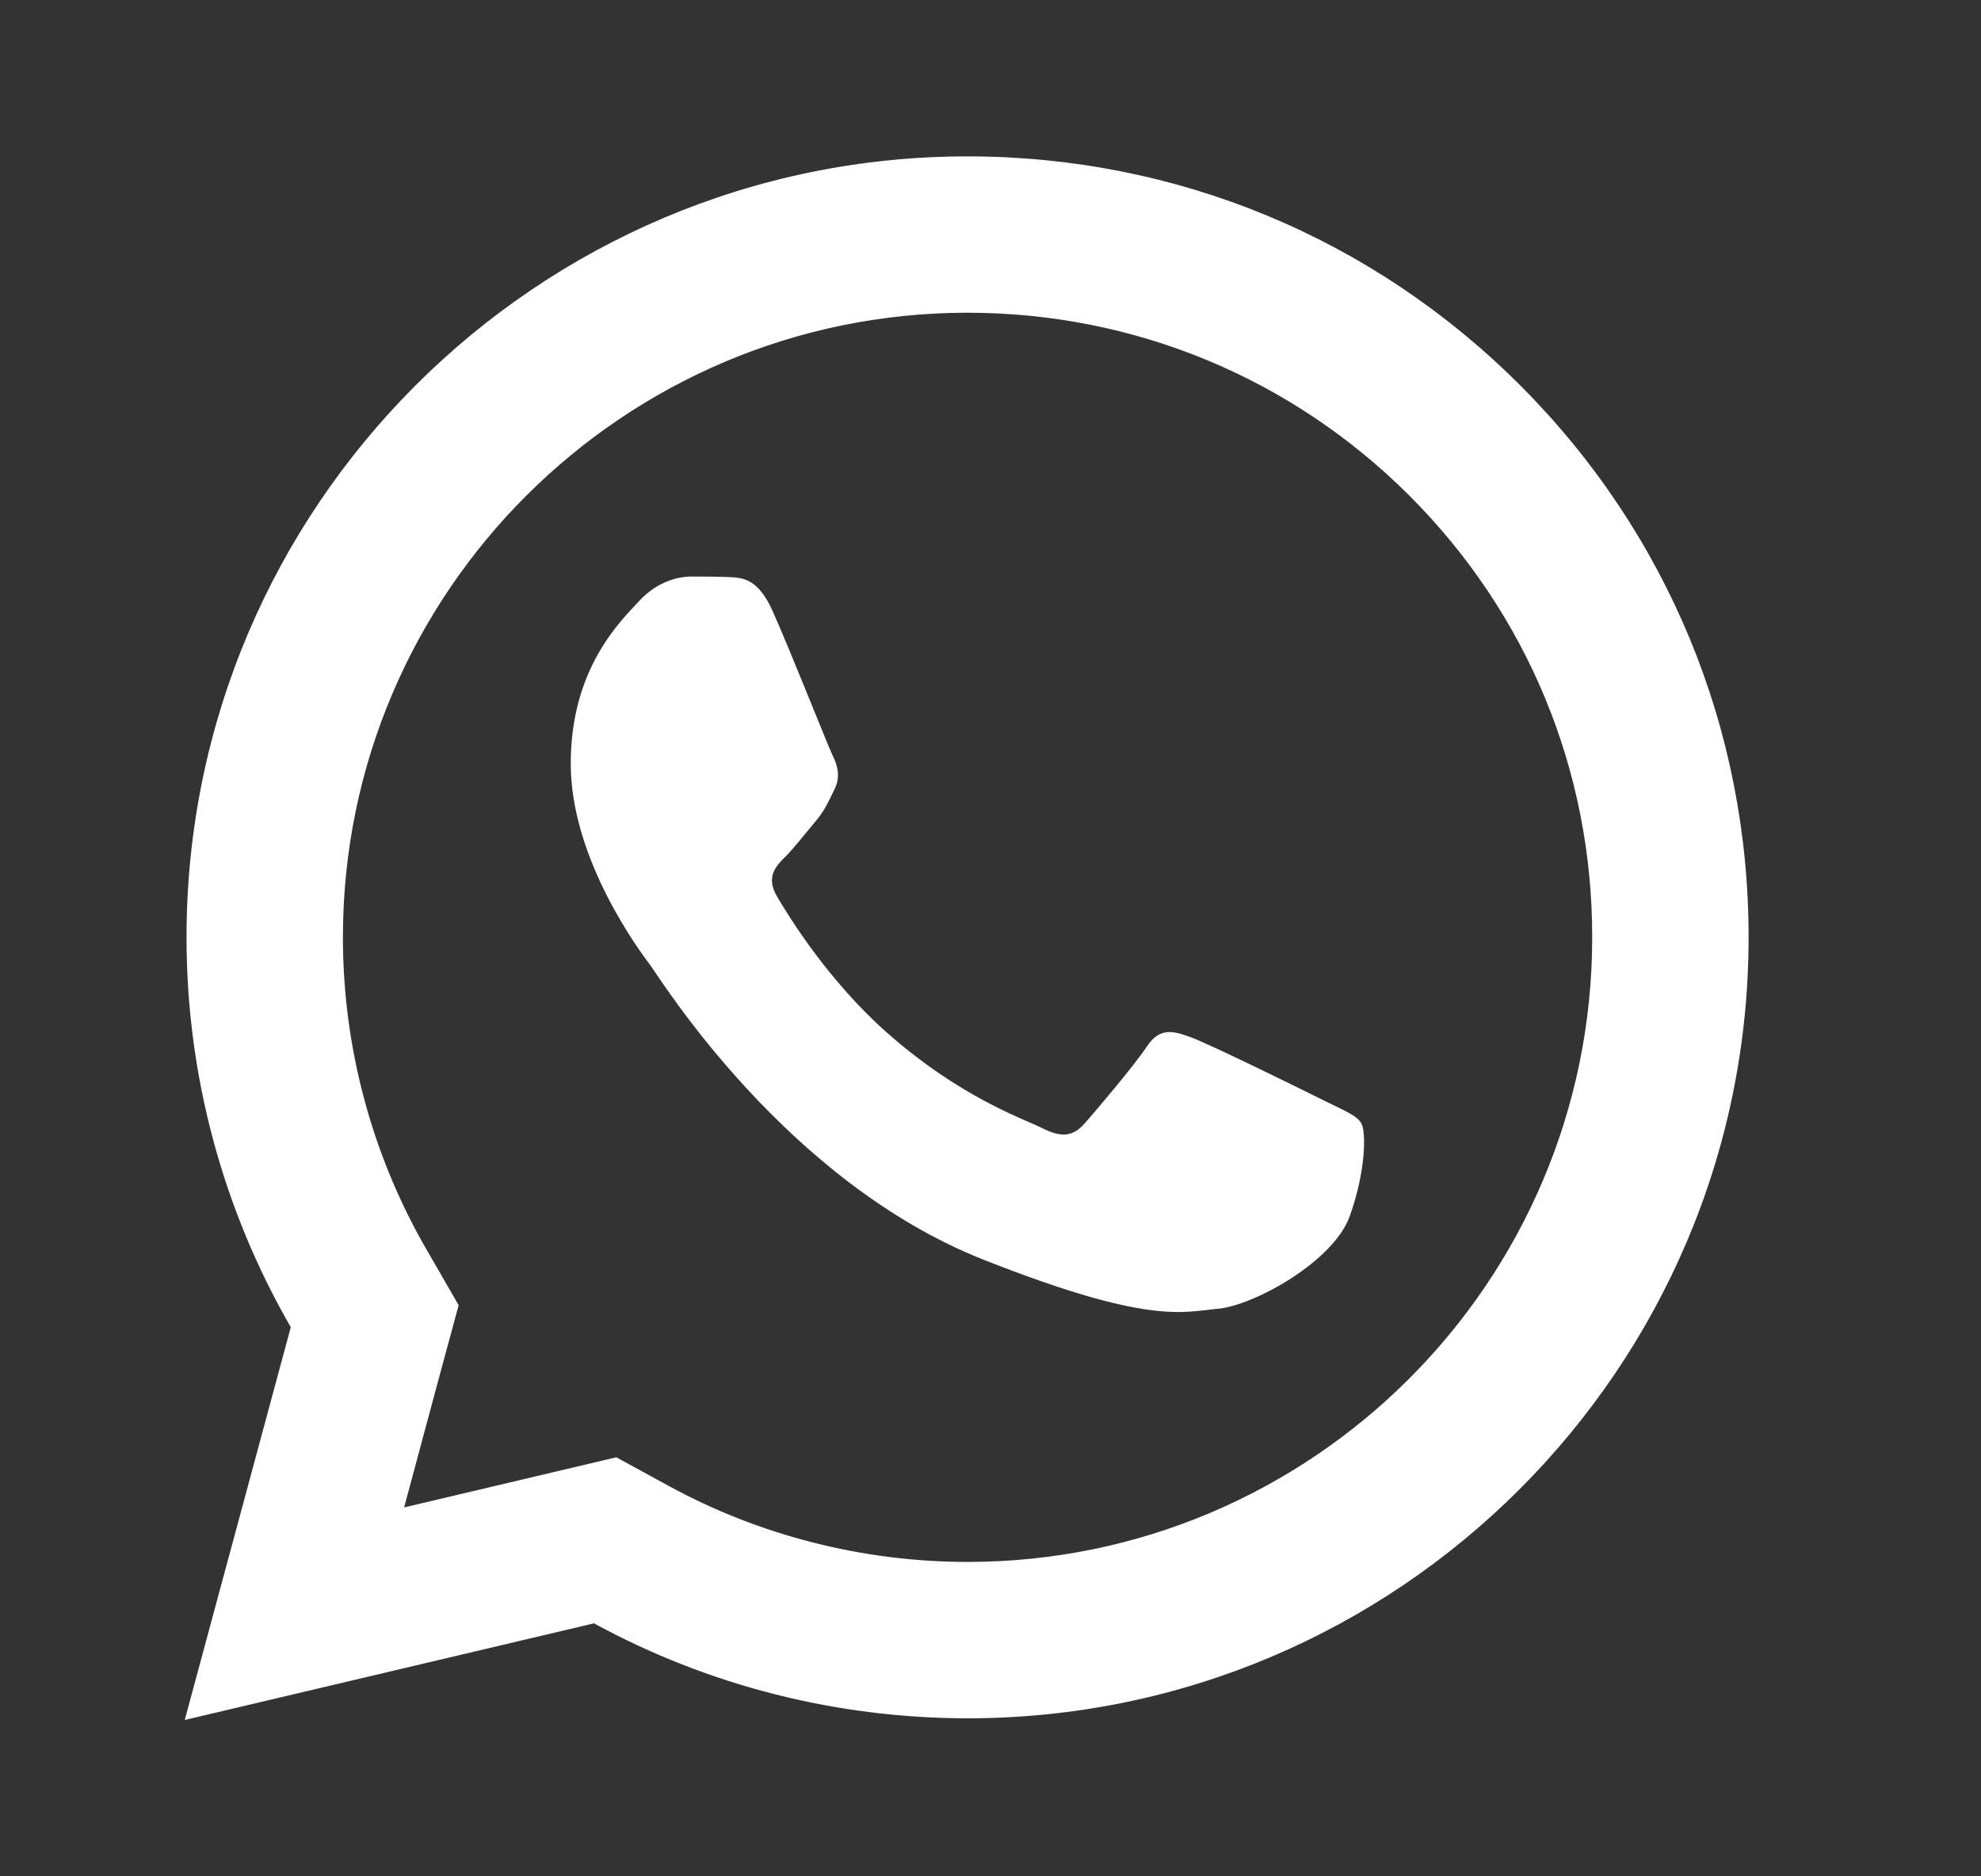 <svg width="19" height="18" viewBox="0 0 19 18" fill="none" xmlns="http://www.w3.org/2000/svg">
<rect x="0" y="0" width="19" height="18" fill="#333333" stroke="none"/>
<path d="M9.281 1.5C5.152 1.5 1.79 4.859 1.789 8.988C1.788 10.308 2.134 11.597 2.789 12.732L1.772 16.5L5.697 15.573C6.791 16.17 8.023 16.483 9.277 16.484H9.28C13.409 16.484 16.769 13.124 16.771 8.996C16.773 6.994 15.994 5.112 14.58 3.696C13.165 2.281 11.285 1.501 9.281 1.5ZM9.28 3C10.882 3.001 12.387 3.625 13.519 4.756C14.651 5.889 15.273 7.394 15.271 8.994C15.27 12.297 12.583 14.984 9.278 14.984C8.279 14.983 7.288 14.732 6.416 14.256L5.911 13.98L5.353 14.112L3.876 14.461L4.236 13.122L4.399 12.521L4.088 11.982C3.565 11.076 3.288 10.04 3.289 8.988C3.29 5.687 5.978 3 9.28 3ZM6.63 5.531C6.505 5.531 6.302 5.578 6.13 5.766C5.959 5.952 5.474 6.405 5.474 7.326C5.474 8.247 6.145 9.137 6.239 9.262C6.332 9.387 7.534 11.336 9.437 12.086C11.018 12.71 11.339 12.587 11.682 12.555C12.026 12.524 12.79 12.103 12.946 11.666C13.102 11.229 13.103 10.853 13.056 10.775C13.01 10.697 12.885 10.651 12.697 10.557C12.511 10.463 11.59 10.011 11.418 9.949C11.247 9.887 11.121 9.855 10.997 10.043C10.872 10.23 10.514 10.651 10.405 10.775C10.295 10.901 10.187 10.918 9.999 10.824C9.812 10.729 9.209 10.531 8.493 9.894C7.937 9.398 7.561 8.786 7.452 8.599C7.343 8.412 7.441 8.309 7.535 8.216C7.619 8.132 7.721 7.998 7.815 7.888C7.908 7.779 7.94 7.701 8.002 7.576C8.065 7.452 8.033 7.342 7.986 7.248C7.94 7.154 7.576 6.23 7.409 5.859C7.269 5.548 7.121 5.541 6.987 5.536C6.879 5.531 6.754 5.531 6.63 5.531Z" fill="white"/>
</svg>
